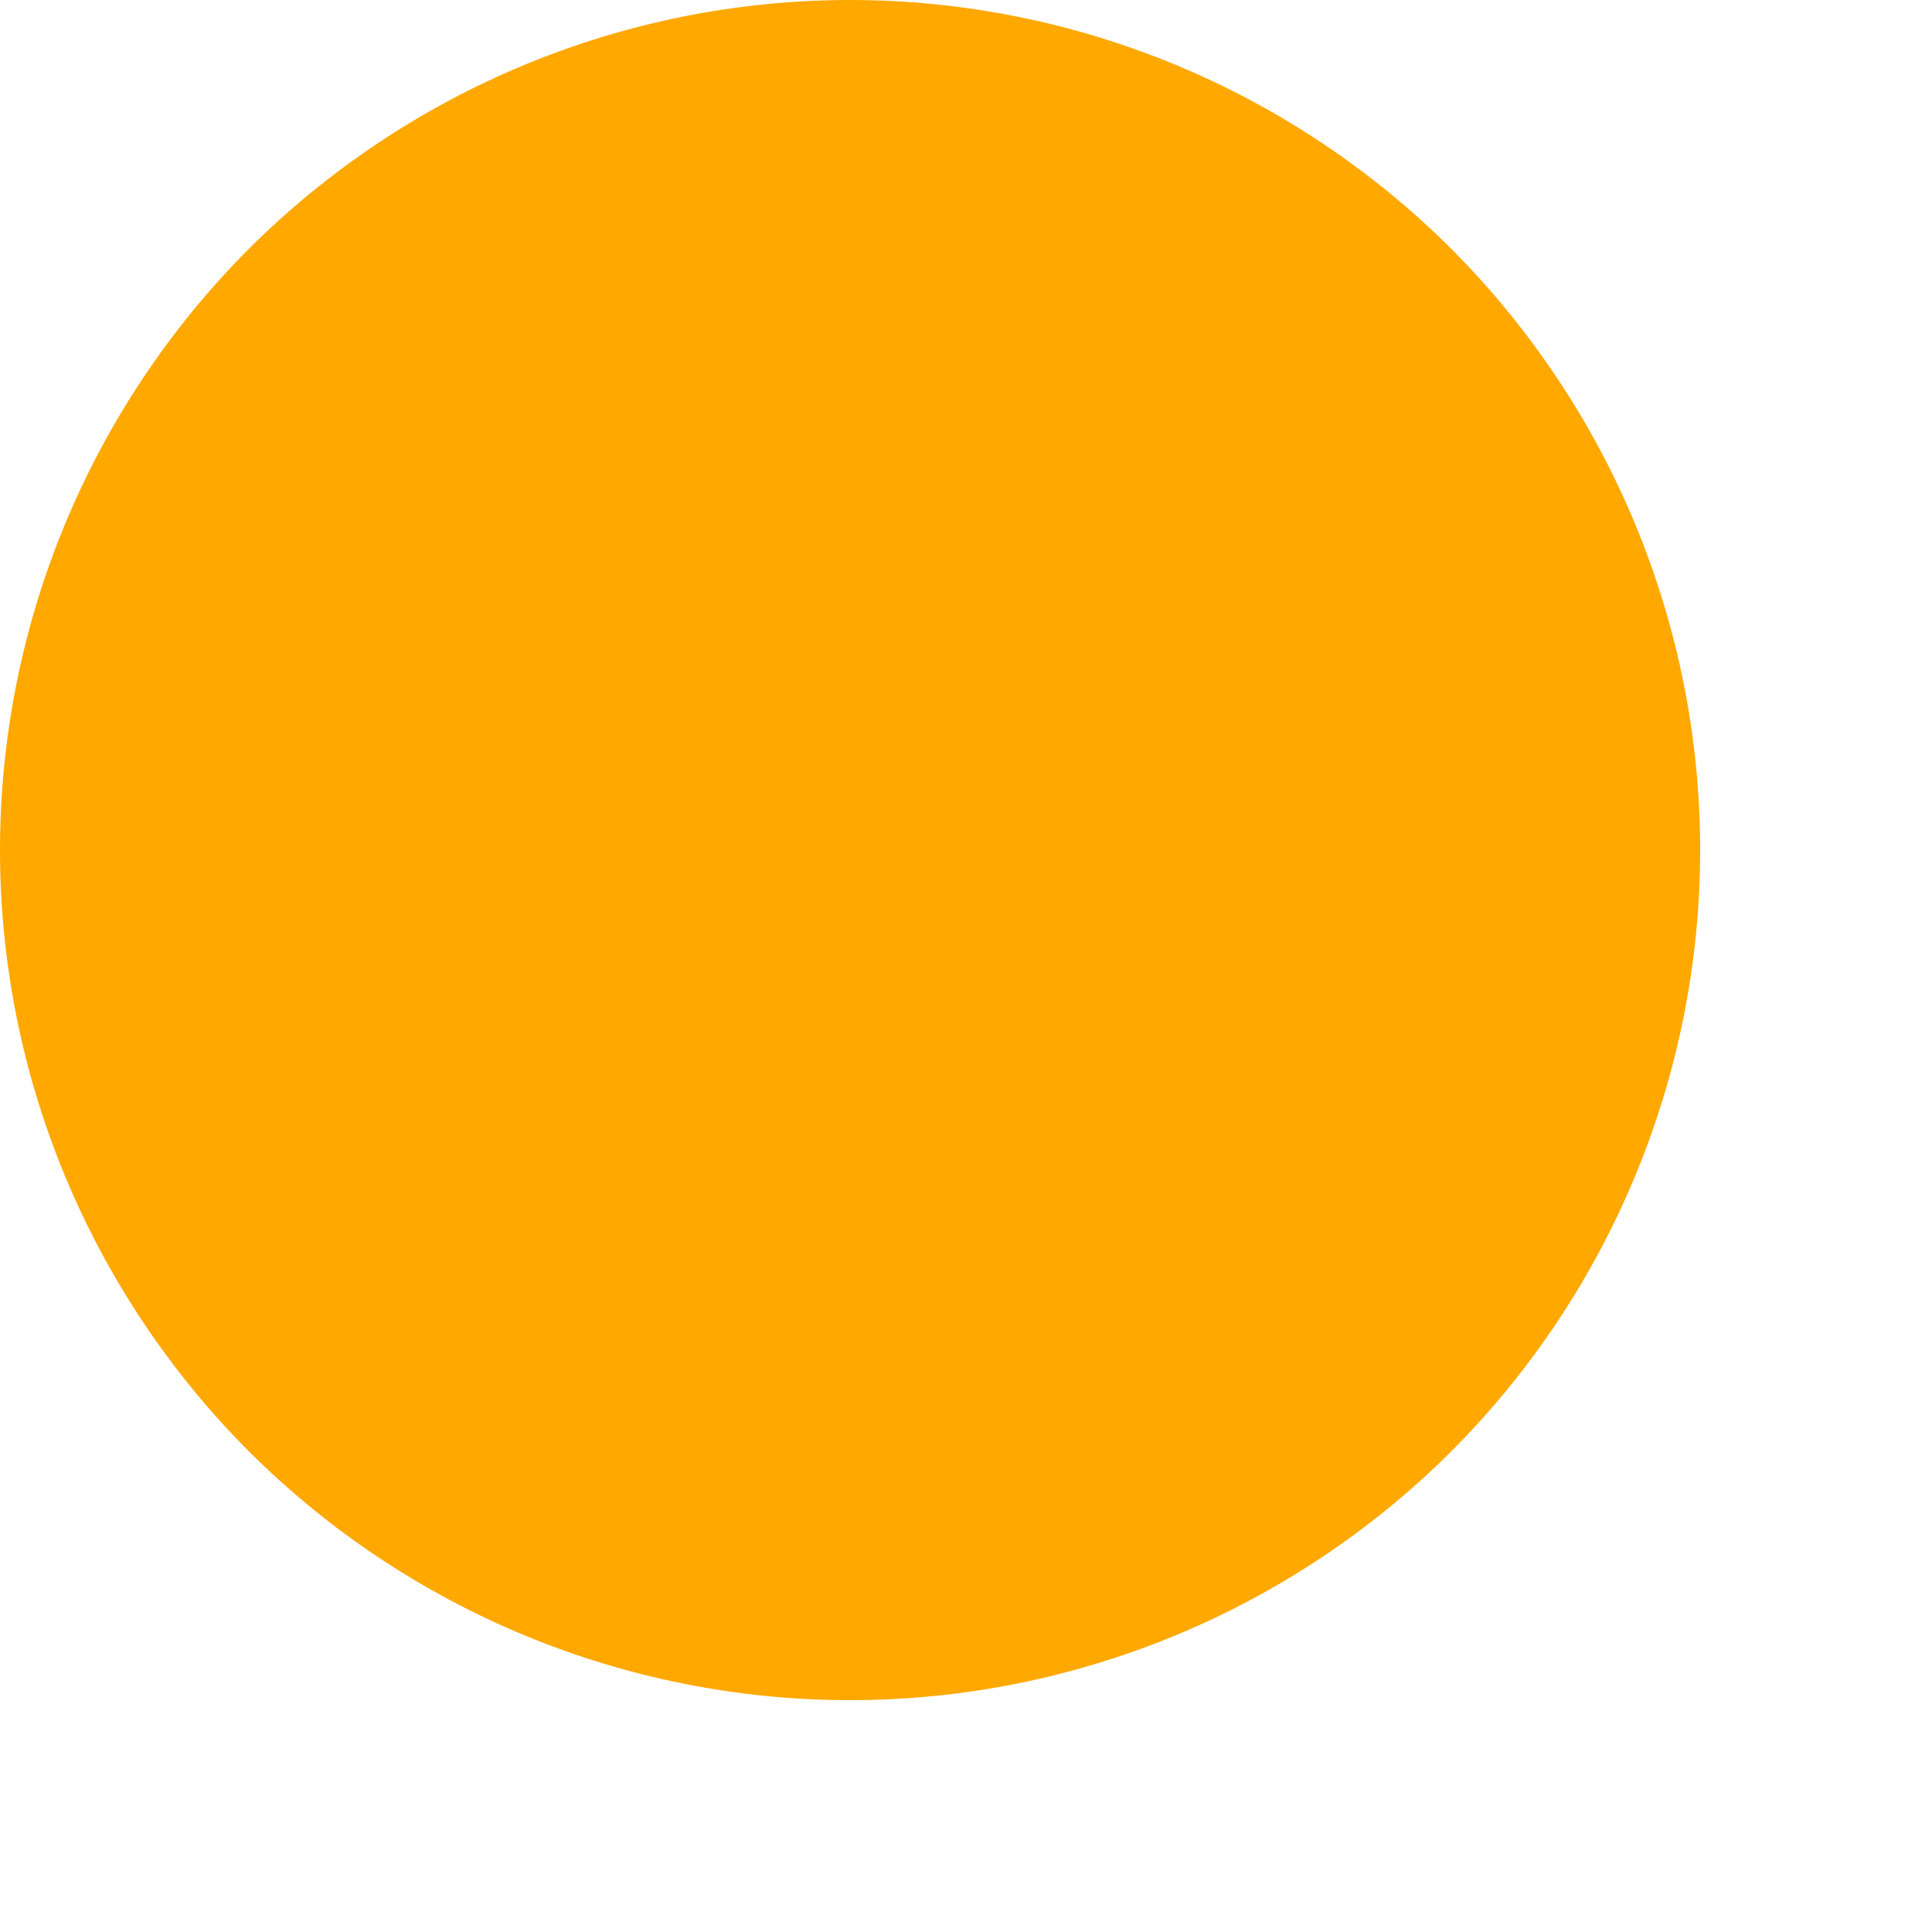 <svg width="5" height="5" viewBox="0 0 5 5" fill="none" xmlns="http://www.w3.org/2000/svg">
<path d="M0 2.2C1.22958e-08 2.783 0.232 3.343 0.644 3.756C1.057 4.168 1.617 4.4 2.2 4.4C2.783 4.4 3.343 4.168 3.756 3.756C4.168 3.343 4.4 2.783 4.4 2.2C4.4 1.617 4.168 1.057 3.756 0.644C3.343 0.232 2.783 0 2.2 0C1.617 0 1.057 0.232 0.644 0.644C0.232 1.057 0 1.617 0 2.2Z" fill="#FFA800"/>
</svg>
